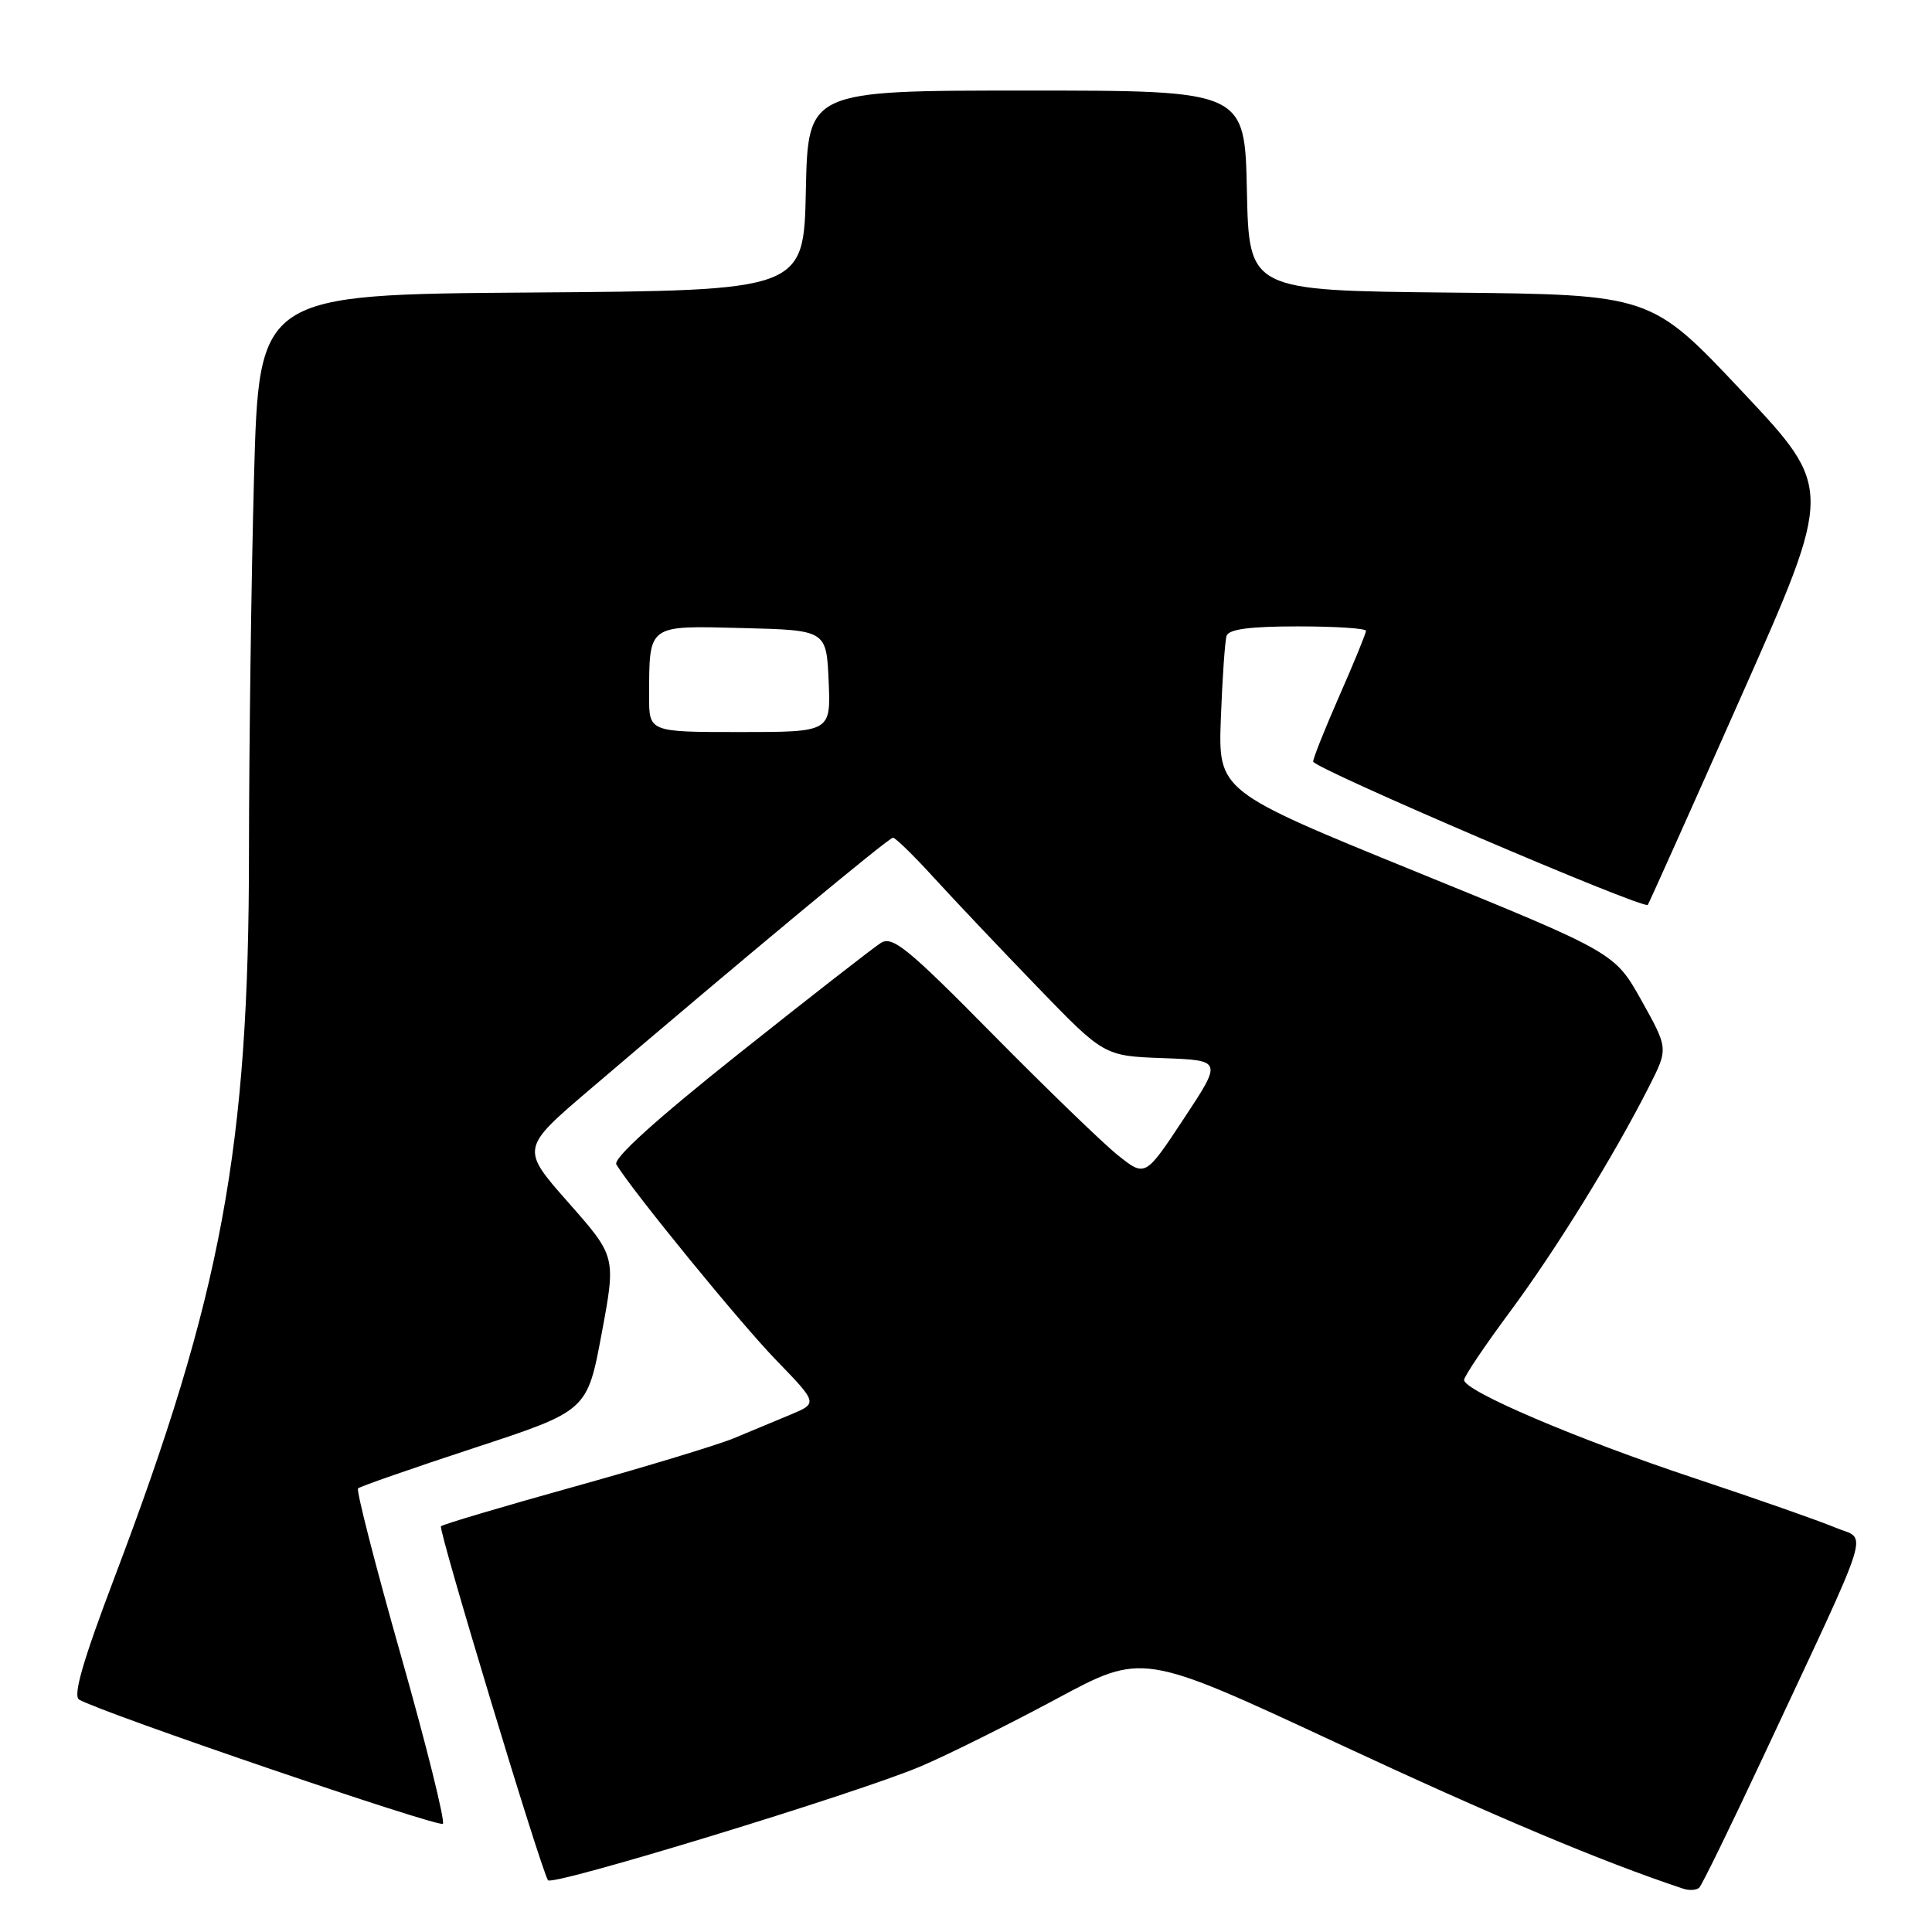 <?xml version="1.0" encoding="UTF-8" standalone="no"?>
<!DOCTYPE svg PUBLIC "-//W3C//DTD SVG 1.1//EN" "http://www.w3.org/Graphics/SVG/1.1/DTD/svg11.dtd" >
<svg xmlns="http://www.w3.org/2000/svg" xmlns:xlink="http://www.w3.org/1999/xlink" version="1.1" viewBox="0 0 256 256">
 <g >
 <path fill="currentColor"
d=" M 233.53 233.00 C 248.46 201.08 247.46 204.22 243.21 202.42 C 241.17 201.56 232.75 198.60 224.50 195.86 C 208.97 190.70 194.00 184.31 194.00 182.85 C 194.00 182.39 196.73 178.33 200.06 173.84 C 206.19 165.57 213.86 153.15 218.52 143.95 C 221.06 138.94 221.06 138.94 217.51 132.58 C 213.96 126.23 213.96 126.23 187.69 115.53 C 161.42 104.83 161.42 104.83 161.77 95.16 C 161.97 89.85 162.31 84.94 162.53 84.25 C 162.82 83.37 165.63 83.00 171.97 83.00 C 176.94 83.00 181.00 83.26 181.00 83.59 C 181.00 83.91 179.43 87.76 177.50 92.14 C 175.58 96.51 174.00 100.46 174.00 100.91 C 174.00 101.78 217.84 120.56 218.34 119.90 C 218.50 119.68 224.11 107.18 230.79 92.11 C 242.94 64.73 242.94 64.73 230.85 51.88 C 218.76 39.03 218.76 39.03 192.13 38.77 C 165.50 38.50 165.50 38.50 165.22 25.25 C 164.94 12.00 164.94 12.00 136.00 12.00 C 107.06 12.00 107.06 12.00 106.78 25.25 C 106.50 38.50 106.50 38.50 70.41 38.76 C 34.32 39.02 34.32 39.02 33.66 63.17 C 33.30 76.46 33.00 98.84 32.99 112.91 C 32.99 152.06 29.36 171.60 15.18 209.00 C 10.98 220.08 9.64 224.70 10.49 225.21 C 13.31 226.89 58.14 242.20 58.68 241.66 C 59.00 241.33 56.51 231.30 53.13 219.38 C 49.74 207.45 47.19 197.48 47.44 197.22 C 47.70 196.97 54.64 194.55 62.86 191.85 C 77.81 186.94 77.81 186.94 79.72 176.72 C 81.63 166.50 81.63 166.50 75.31 159.34 C 68.99 152.18 68.99 152.18 78.24 144.29 C 99.04 126.55 117.76 111.00 118.32 111.00 C 118.65 111.00 121.07 113.36 123.70 116.25 C 126.34 119.14 132.50 125.65 137.39 130.71 C 146.29 139.92 146.29 139.92 154.13 140.21 C 161.97 140.50 161.97 140.50 156.86 148.23 C 151.75 155.97 151.75 155.97 148.12 153.07 C 146.13 151.48 138.65 144.24 131.50 137.00 C 120.29 125.64 118.26 123.98 116.72 124.94 C 115.74 125.56 107.29 132.14 97.94 139.58 C 86.89 148.37 81.20 153.52 81.67 154.30 C 83.83 157.86 98.06 175.29 102.84 180.22 C 108.38 185.94 108.38 185.94 104.69 187.47 C 102.66 188.31 99.31 189.71 97.25 190.57 C 95.19 191.43 85.71 194.31 76.20 196.96 C 66.68 199.61 58.69 201.98 58.43 202.24 C 58.04 202.63 71.54 247.32 72.61 249.14 C 73.10 249.99 113.68 237.59 122.00 234.05 C 125.58 232.53 133.65 228.51 139.95 225.13 C 151.39 218.97 151.39 218.97 176.95 230.87 C 198.06 240.71 212.33 246.71 223.00 250.25 C 223.82 250.53 224.80 250.47 225.16 250.12 C 225.52 249.78 229.28 242.07 233.53 233.00 Z  M 86.01 92.25 C 86.04 82.66 85.72 82.90 98.37 83.22 C 109.50 83.50 109.50 83.50 109.80 90.25 C 110.09 97.00 110.09 97.00 98.05 97.00 C 86.00 97.00 86.00 97.00 86.01 92.25 Z "/>
</g>
</svg>